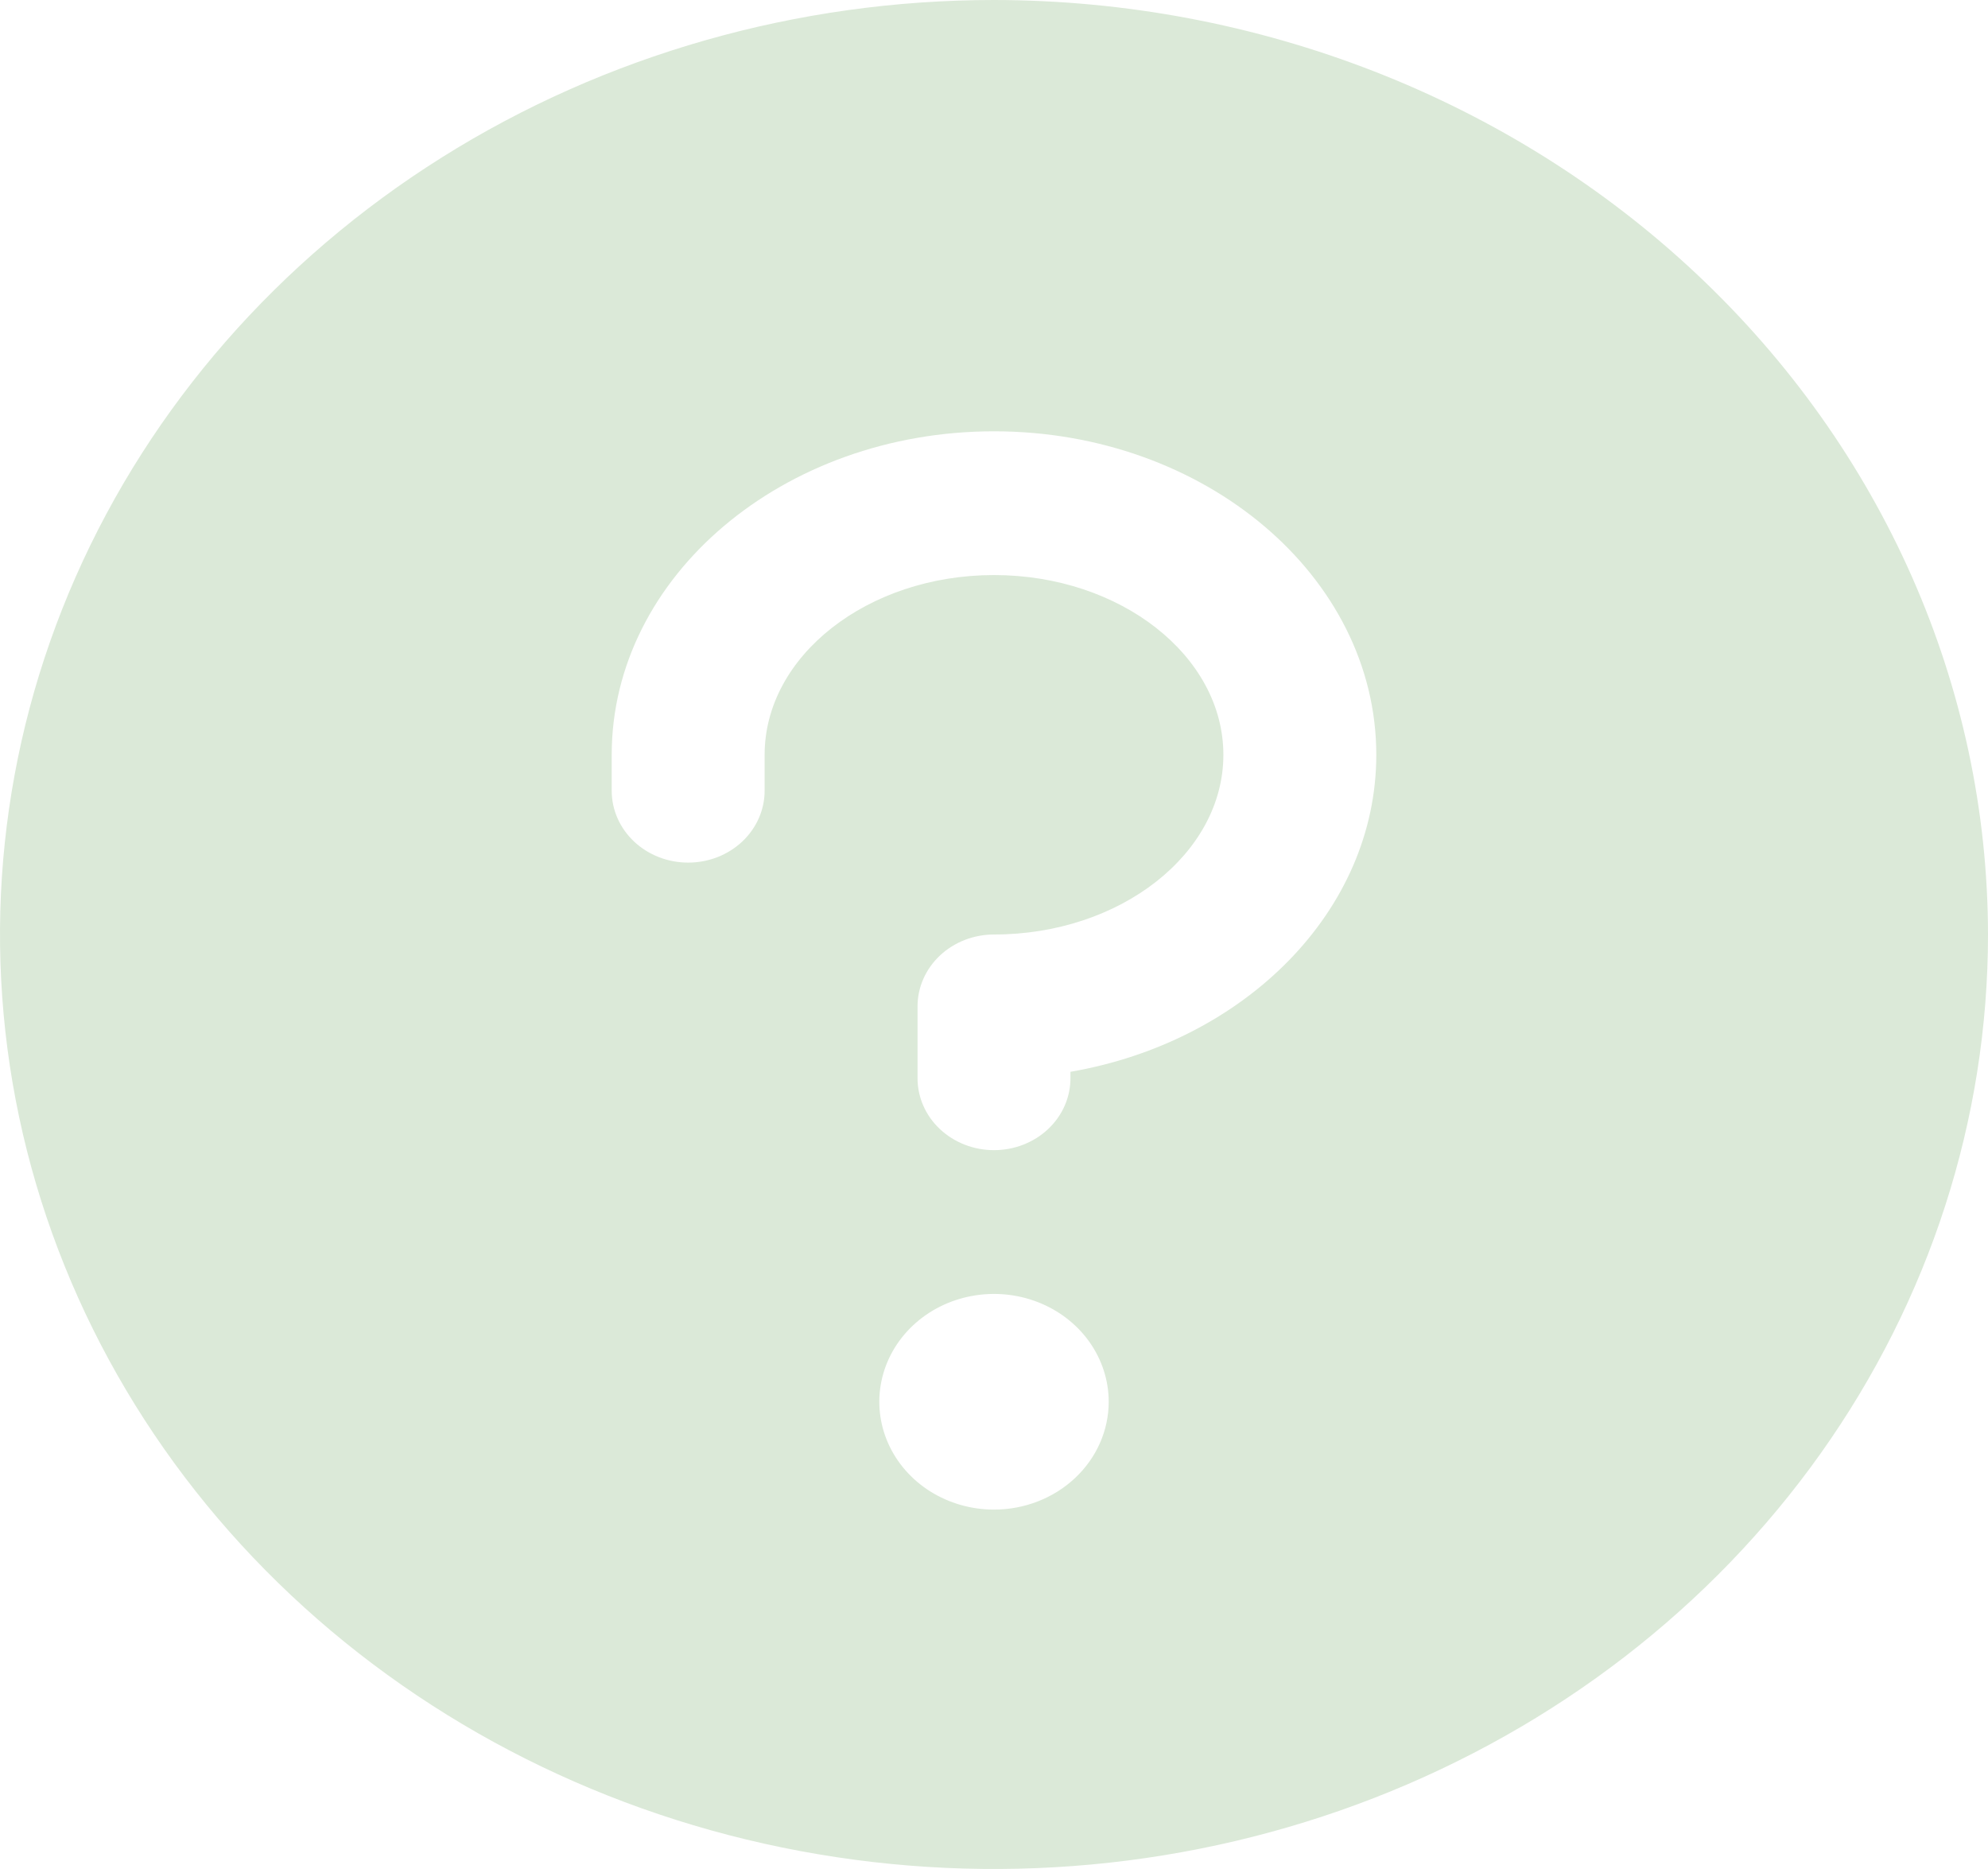 <svg width="50" height="47" viewBox="0 0 50 47" fill="none" xmlns="http://www.w3.org/2000/svg">
<path d="M25 0C20.055 0 15.222 1.378 11.111 3.96C7 6.543 3.795 10.213 1.903 14.507C0.011 18.801 -0.484 23.526 0.48 28.085C1.445 32.643 3.826 36.831 7.322 40.117C10.819 43.404 15.273 45.642 20.123 46.548C24.972 47.455 29.999 46.99 34.567 45.211C39.135 43.432 43.04 40.42 45.787 36.556C48.534 32.691 50 28.148 50 23.5C49.993 17.269 47.357 11.296 42.67 6.89C37.983 2.485 31.628 0.007 25 0ZM25 37.962C24.43 37.962 23.872 37.803 23.397 37.505C22.923 37.207 22.553 36.783 22.335 36.288C22.117 35.792 22.059 35.247 22.171 34.721C22.282 34.195 22.557 33.712 22.96 33.333C23.364 32.953 23.878 32.695 24.437 32.591C24.997 32.486 25.577 32.54 26.104 32.745C26.631 32.95 27.081 33.298 27.398 33.743C27.715 34.19 27.885 34.714 27.885 35.25C27.885 35.969 27.581 36.659 27.04 37.167C26.499 37.676 25.765 37.962 25 37.962ZM26.923 26.953V27.115C26.923 27.595 26.721 28.055 26.36 28.394C25.999 28.733 25.51 28.923 25 28.923C24.49 28.923 24.001 28.733 23.64 28.394C23.279 28.055 23.077 27.595 23.077 27.115V25.308C23.077 24.828 23.279 24.369 23.64 24.029C24.001 23.69 24.49 23.5 25 23.5C28.18 23.5 30.769 21.466 30.769 18.981C30.769 16.495 28.18 14.461 25 14.461C21.82 14.461 19.231 16.495 19.231 18.981V19.885C19.231 20.364 19.028 20.824 18.668 21.163C18.307 21.502 17.818 21.692 17.308 21.692C16.798 21.692 16.308 21.502 15.948 21.163C15.587 20.824 15.385 20.364 15.385 19.885V18.981C15.385 14.495 19.697 10.846 25 10.846C30.303 10.846 34.615 14.495 34.615 18.981C34.615 22.908 31.308 26.196 26.923 26.953Z" fill="#DBE9D8"/>
</svg>
